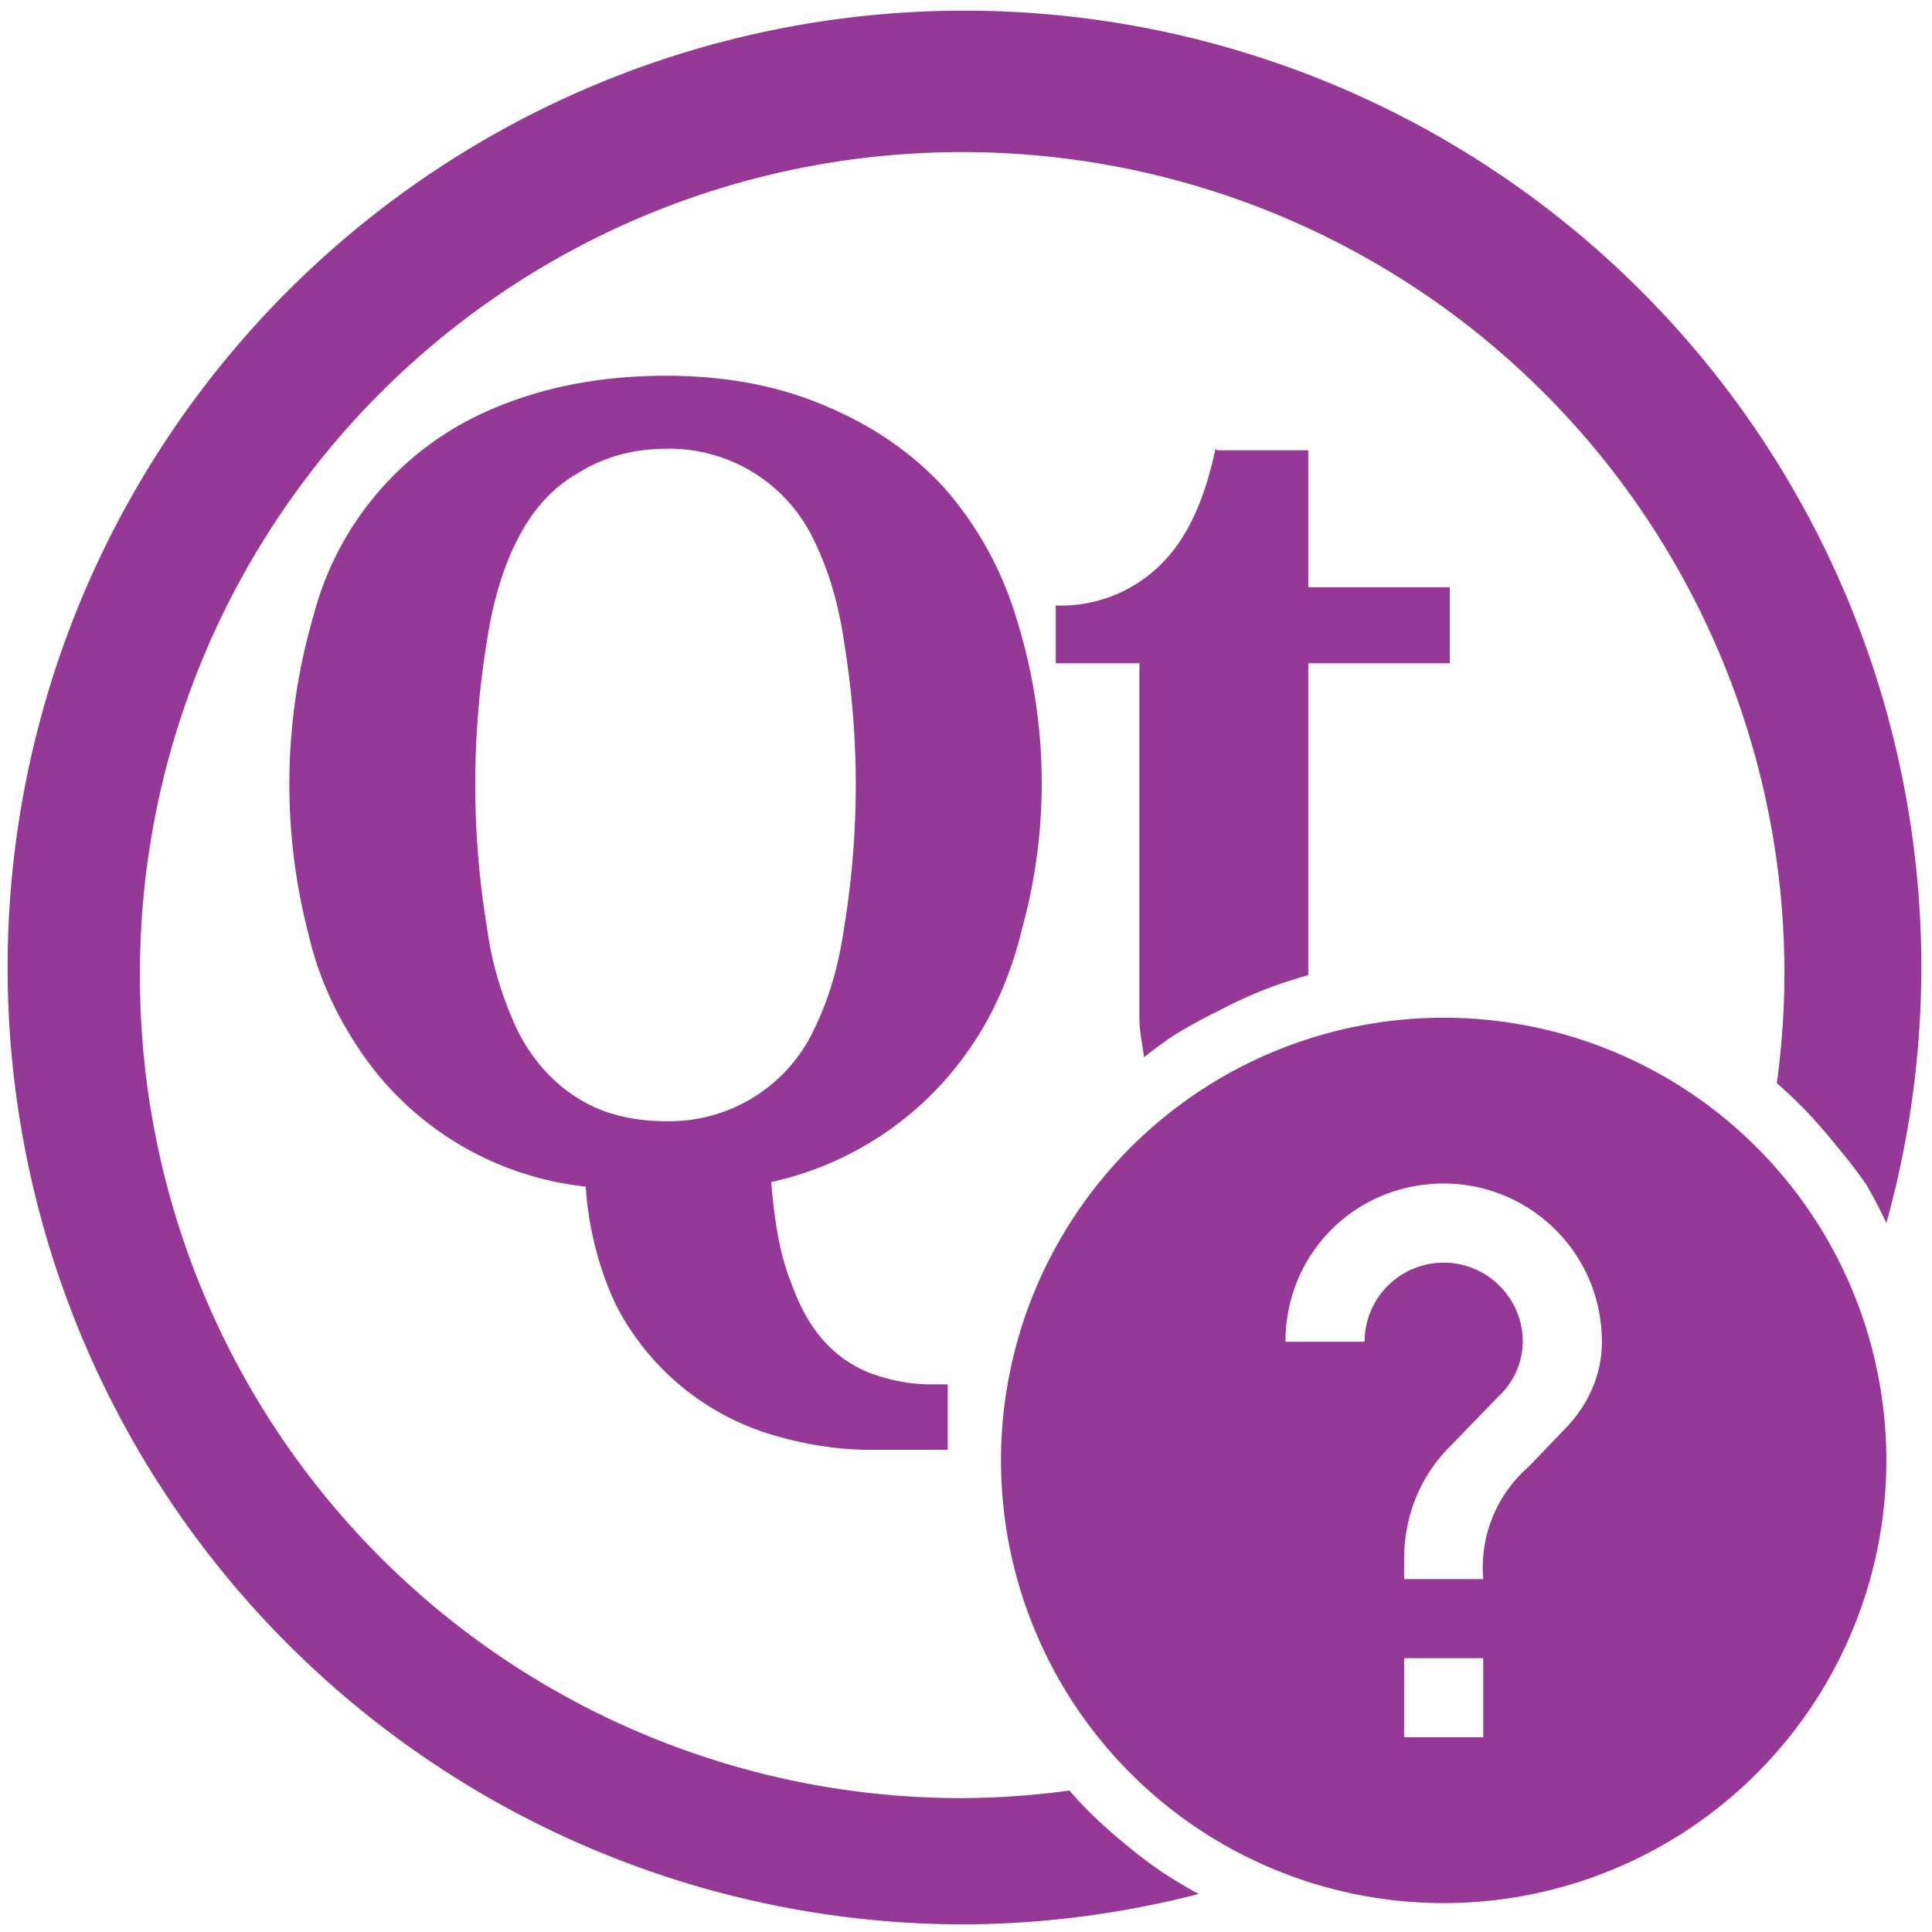 <svg xmlns="http://www.w3.org/2000/svg" width="48" height="48" viewBox="0 0 12.7 12.7"><path d="M6.34.07a6.29 6.29 0 0 0-6.29 6.3 6.29 6.29 0 0 0 6.3 6.28 6.29 6.29 0 0 0 1.53-.2 3.3 3.3 0 0 1-.25-.15 3.3 3.3 0 0 1-.26-.2 3.3 3.3 0 0 1-.24-.22 3.3 3.3 0 0 1-.1-.11 5.4 5.4 0 0 1-.7.05 5.4 5.4 0 0 1-5.41-5.4A5.4 5.4 0 0 1 6.32 1a5.4 5.4 0 0 1 5.41 5.4 5.4 5.4 0 0 1-.05.72 3.3 3.3 0 0 1 .17.16 3.3 3.3 0 0 1 .22.25 3.3 3.3 0 0 1 .2.26 3.3 3.3 0 0 1 .13.25 6.29 6.29 0 0 0 .23-1.69A6.29 6.29 0 0 0 6.34.07zm-1.96 2.4c-.42 0-.78.07-1.1.2a2.03 2.03 0 0 0-1.22 1.38 3.94 3.94 0 0 0-.03 2.1c.07.3.2.56.36.79a2.05 2.05 0 0 0 1.46.86c.02.3.1.57.2.78a1.7 1.7 0 0 0 1.02.85c.2.06.42.1.64.1h.52V9.1h-.11c-.12 0-.24-.02-.36-.06a.78.78 0 0 1-.32-.2c-.1-.1-.18-.24-.24-.41-.07-.17-.11-.4-.13-.66a2.14 2.14 0 0 0 1.32-.9c.15-.22.26-.48.33-.77a3.61 3.61 0 0 0-.04-2.04 2.3 2.3 0 0 0-.47-.85c-.21-.23-.47-.41-.78-.54-.3-.13-.65-.2-1.05-.2zm0 .48a1.05 1.05 0 0 1 .96.58c.1.2.17.42.21.7a5.78 5.78 0 0 1 0 1.86c-.04.28-.11.5-.21.7a1.05 1.05 0 0 1-.96.58c-.23 0-.42-.05-.58-.15-.16-.1-.29-.24-.39-.43a2.3 2.3 0 0 1-.21-.7 5.79 5.79 0 0 1 0-1.87c.04-.27.11-.5.21-.69.1-.19.23-.33.39-.42.16-.1.35-.16.58-.16zm3.61 0c-.07.33-.18.57-.33.73a.93.93 0 0 1-.72.3v.38h.55v2.33c0 .1.02.17.03.26a3.3 3.3 0 0 1 .19-.14A3.3 3.3 0 0 1 8 6.65a3.3 3.3 0 0 1 .3-.14 3.3 3.3 0 0 1 .3-.1V4.36h.93v-.5H8.6v-.9H8zm1.5 3.74a2.91 2.91 0 0 0-2.91 2.9 2.91 2.91 0 0 0 2.9 2.92A2.91 2.91 0 0 0 12.4 9.6a2.91 2.91 0 0 0-2.91-2.91zm0 1.09c.57 0 1.04.46 1.04 1.04 0 .23-.1.43-.25.58l-.23.24a.88.88 0 0 0-.3.74h-.52v-.13c0-.29.11-.55.3-.74l.32-.33a.5.5 0 0 0 .16-.36.52.52 0 0 0-.52-.52.52.52 0 0 0-.52.52h-.52c0-.58.46-1.04 1.04-1.04zm-.26 3.12h.52v.52h-.52v-.52z" fill="#963996"/></svg>
